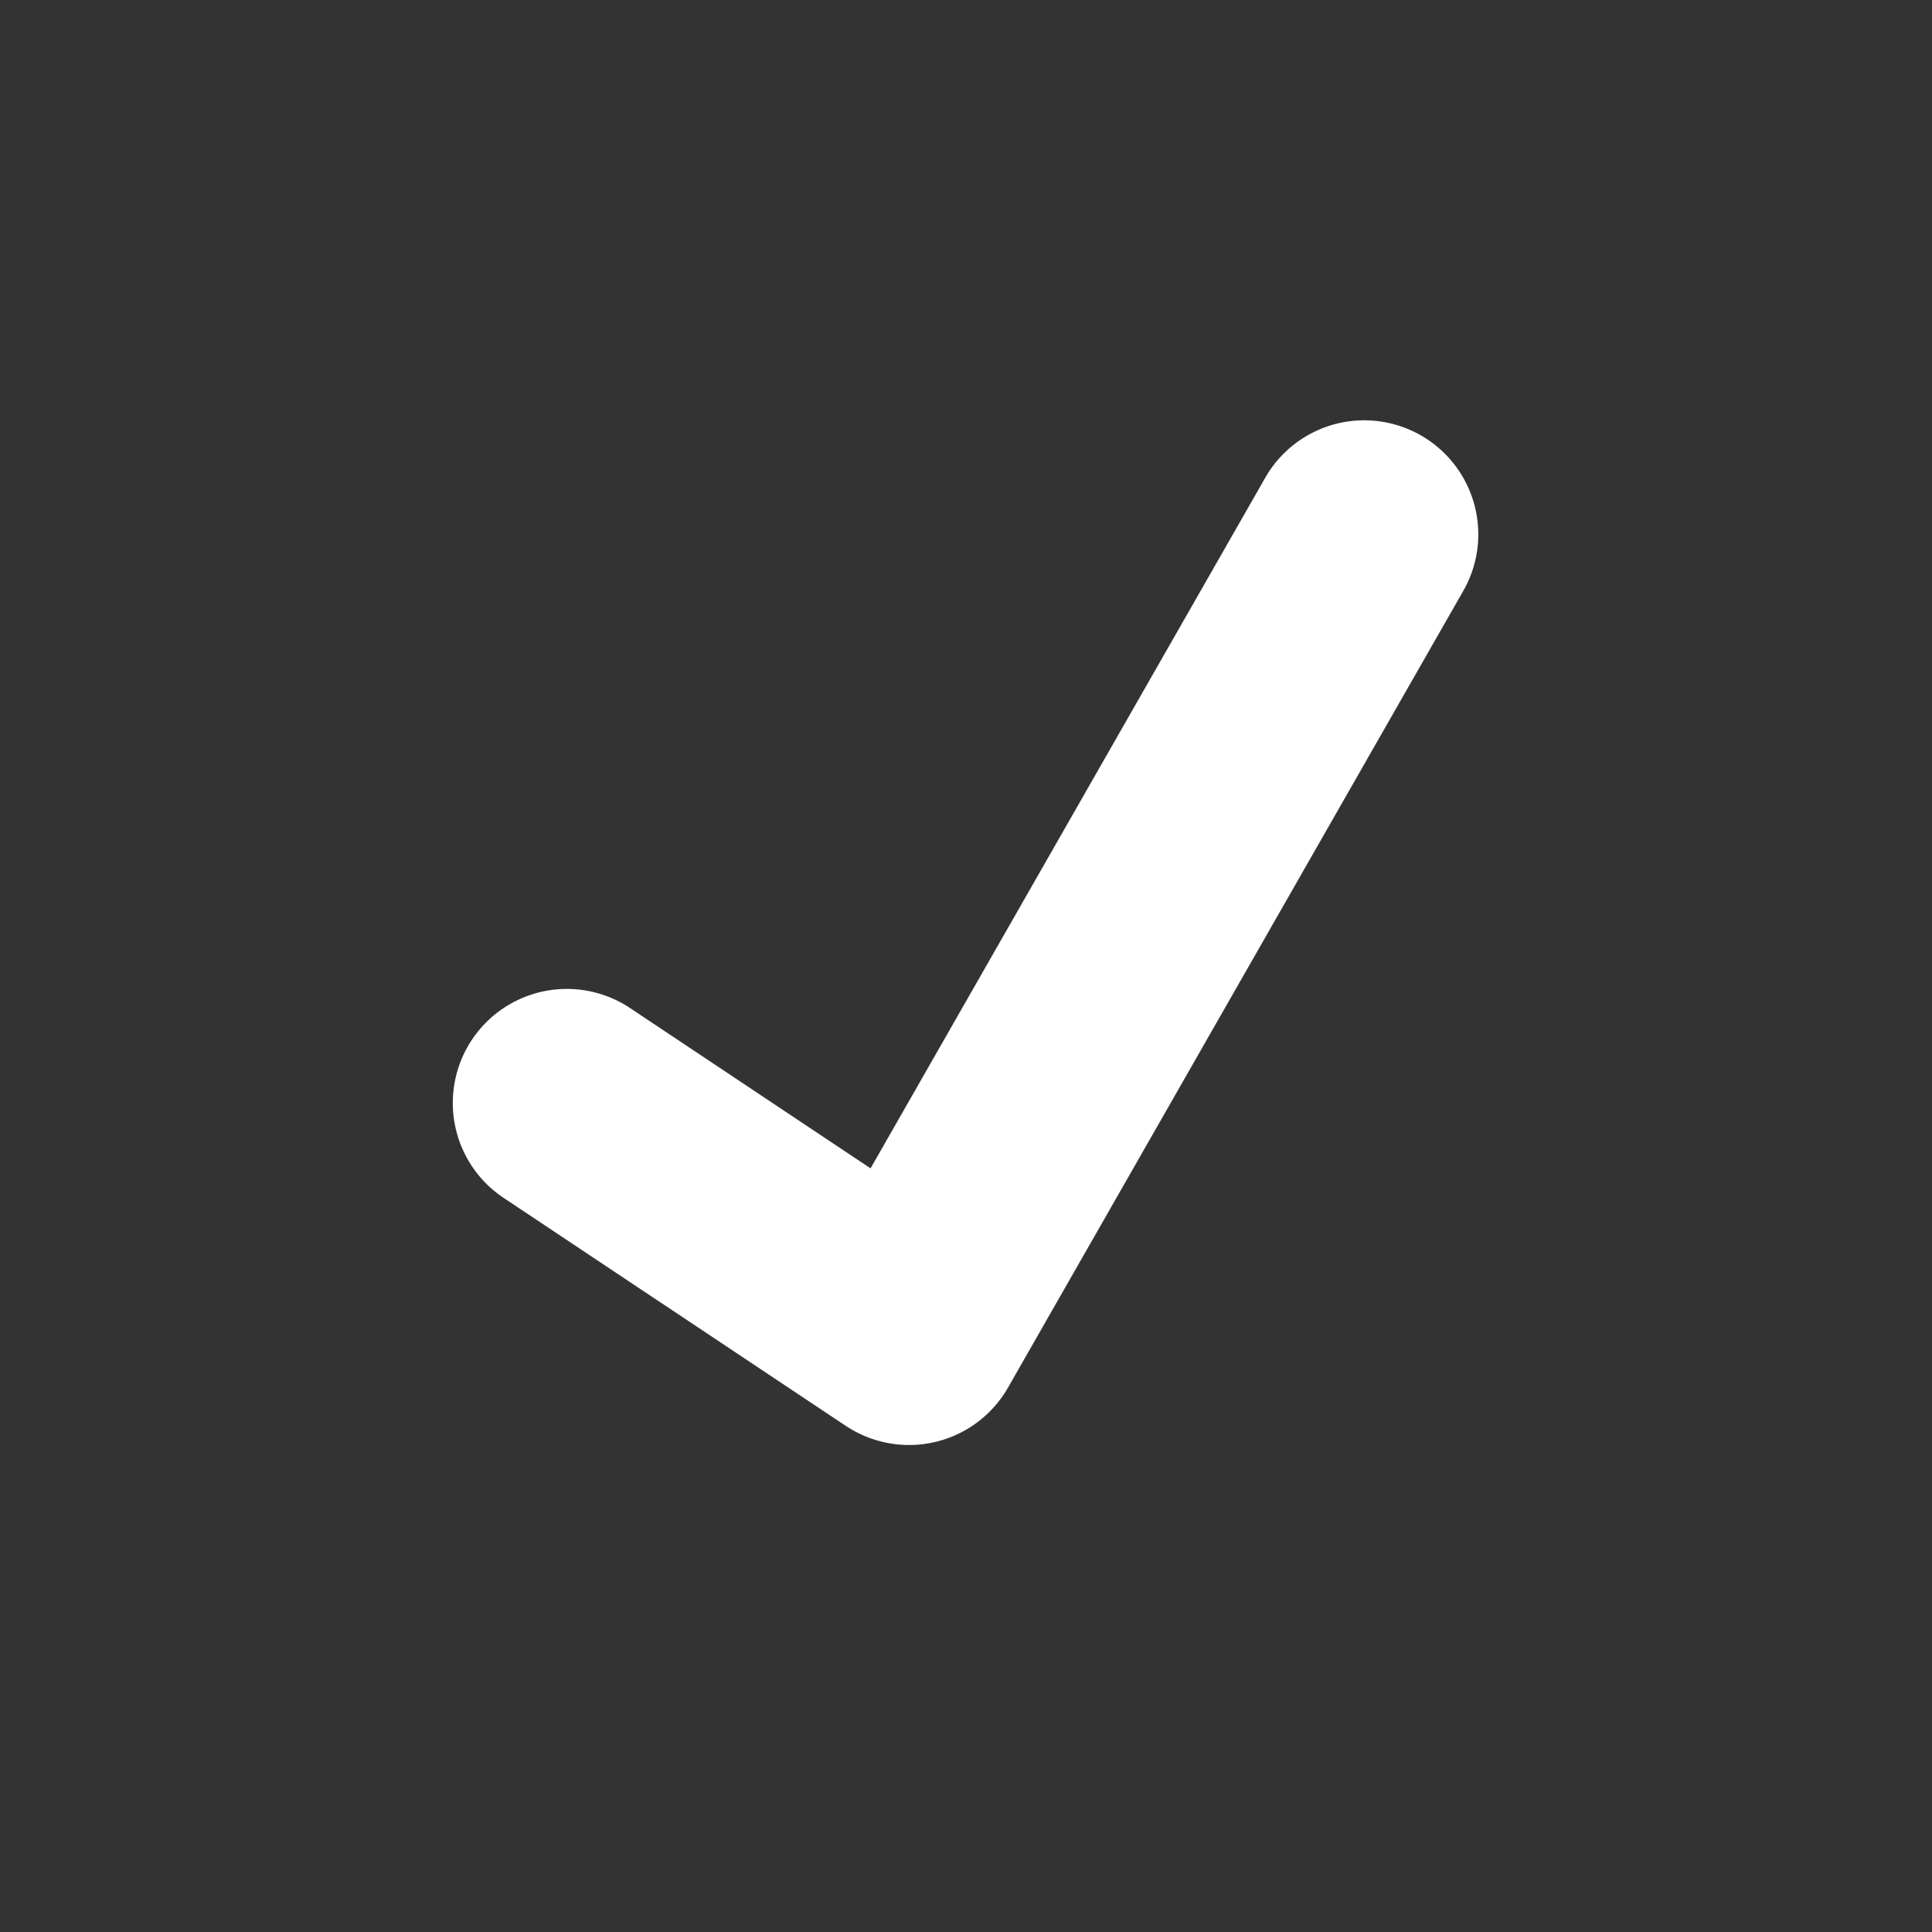 <svg xmlns="http://www.w3.org/2000/svg" width="30" height="30" viewBox="0 0 30 30"><rect x="0" y="0" width="30" height="30" fill="#333333" stroke="none"/><path fill="#FFF" d="M14.114 22.438c-.344 0-.688-.103-.982-.298L7.819 18.6a1.77 1.77 0 1 1 1.966-2.946l3.733 2.488L19.66 7.395a1.771 1.771 0 0 1 3.075 1.757l-7.083 12.395a1.77 1.77 0 0 1-1.538.891z"/></svg>